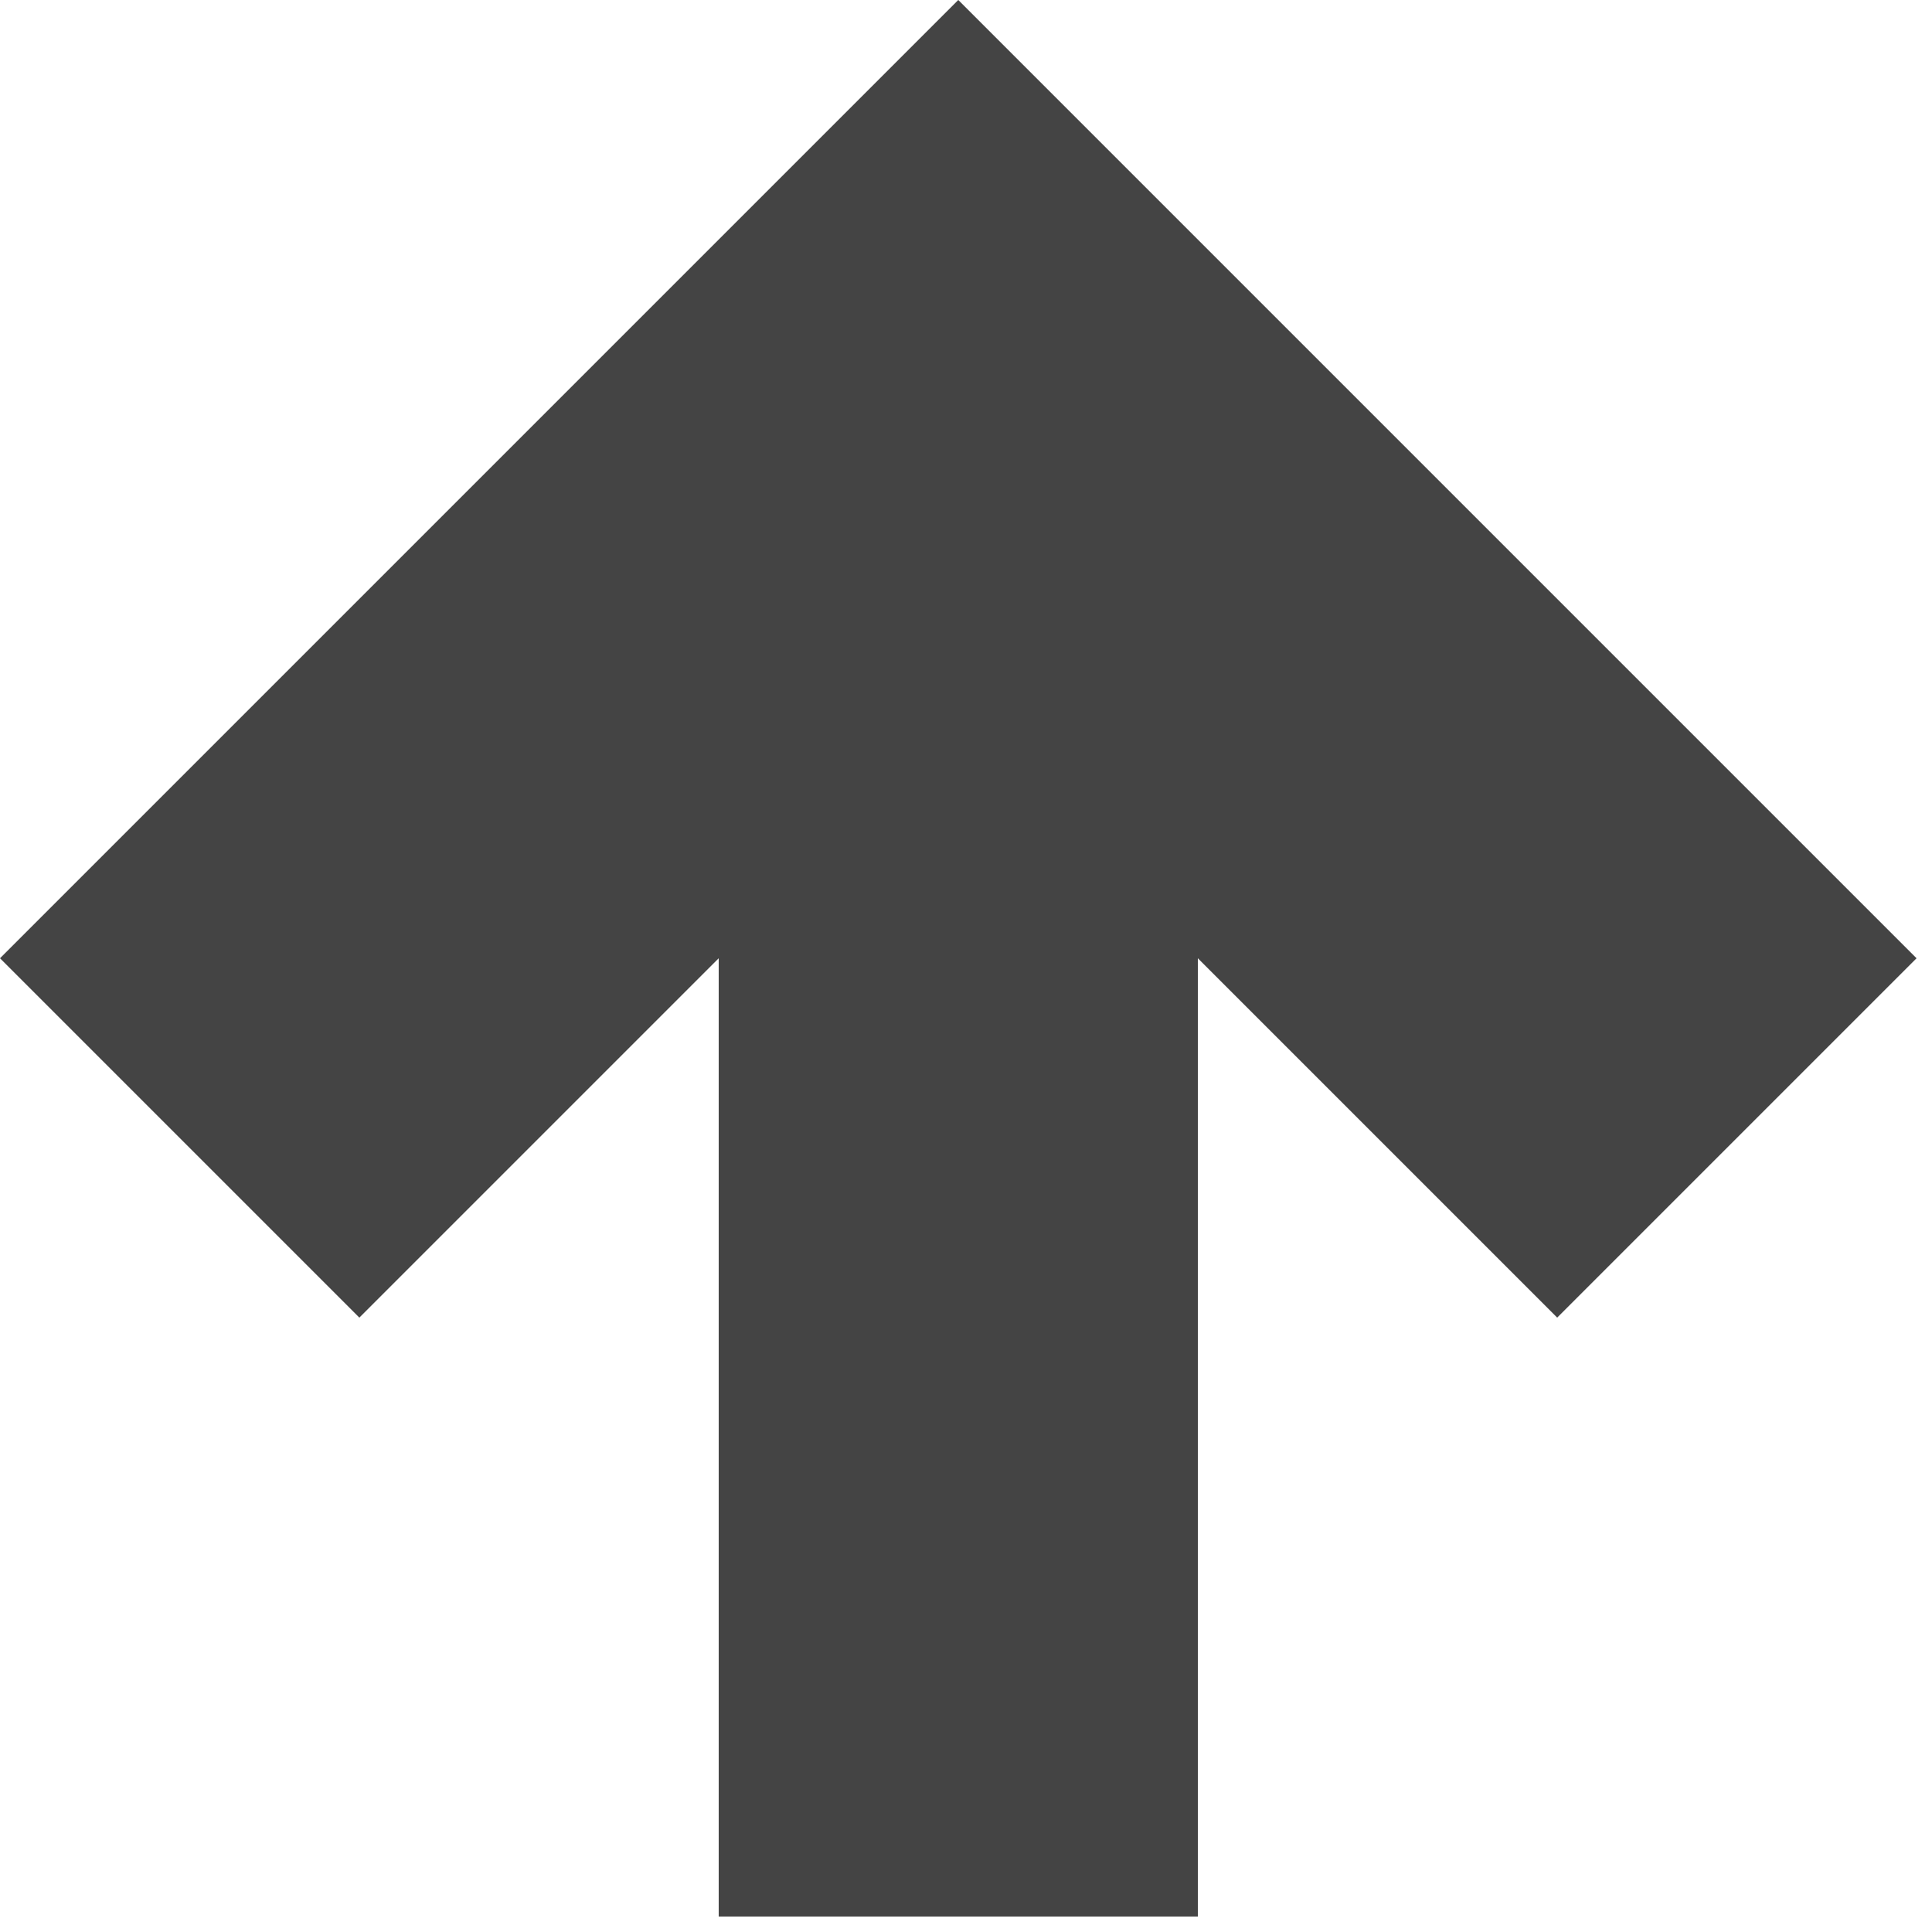 <?xml version="1.0" encoding="utf-8"?><!DOCTYPE svg PUBLIC "-//W3C//DTD SVG 1.1//EN" "http://www.w3.org/Graphics/SVG/1.1/DTD/svg11.dtd"><svg version="1.1" xmlns="http://www.w3.org/2000/svg" xmlns:xlink="http://www.w3.org/1999/xlink" width="32" height="32" viewBox="0 0 32 32" data-tags="arrow-up,upload"><g fill="#444" transform="scale(0.031 0.031)"><path d="M640 1024v-512l192 192 192-192-512-512-512 512 192 192 192-192v512z" /></g></svg>